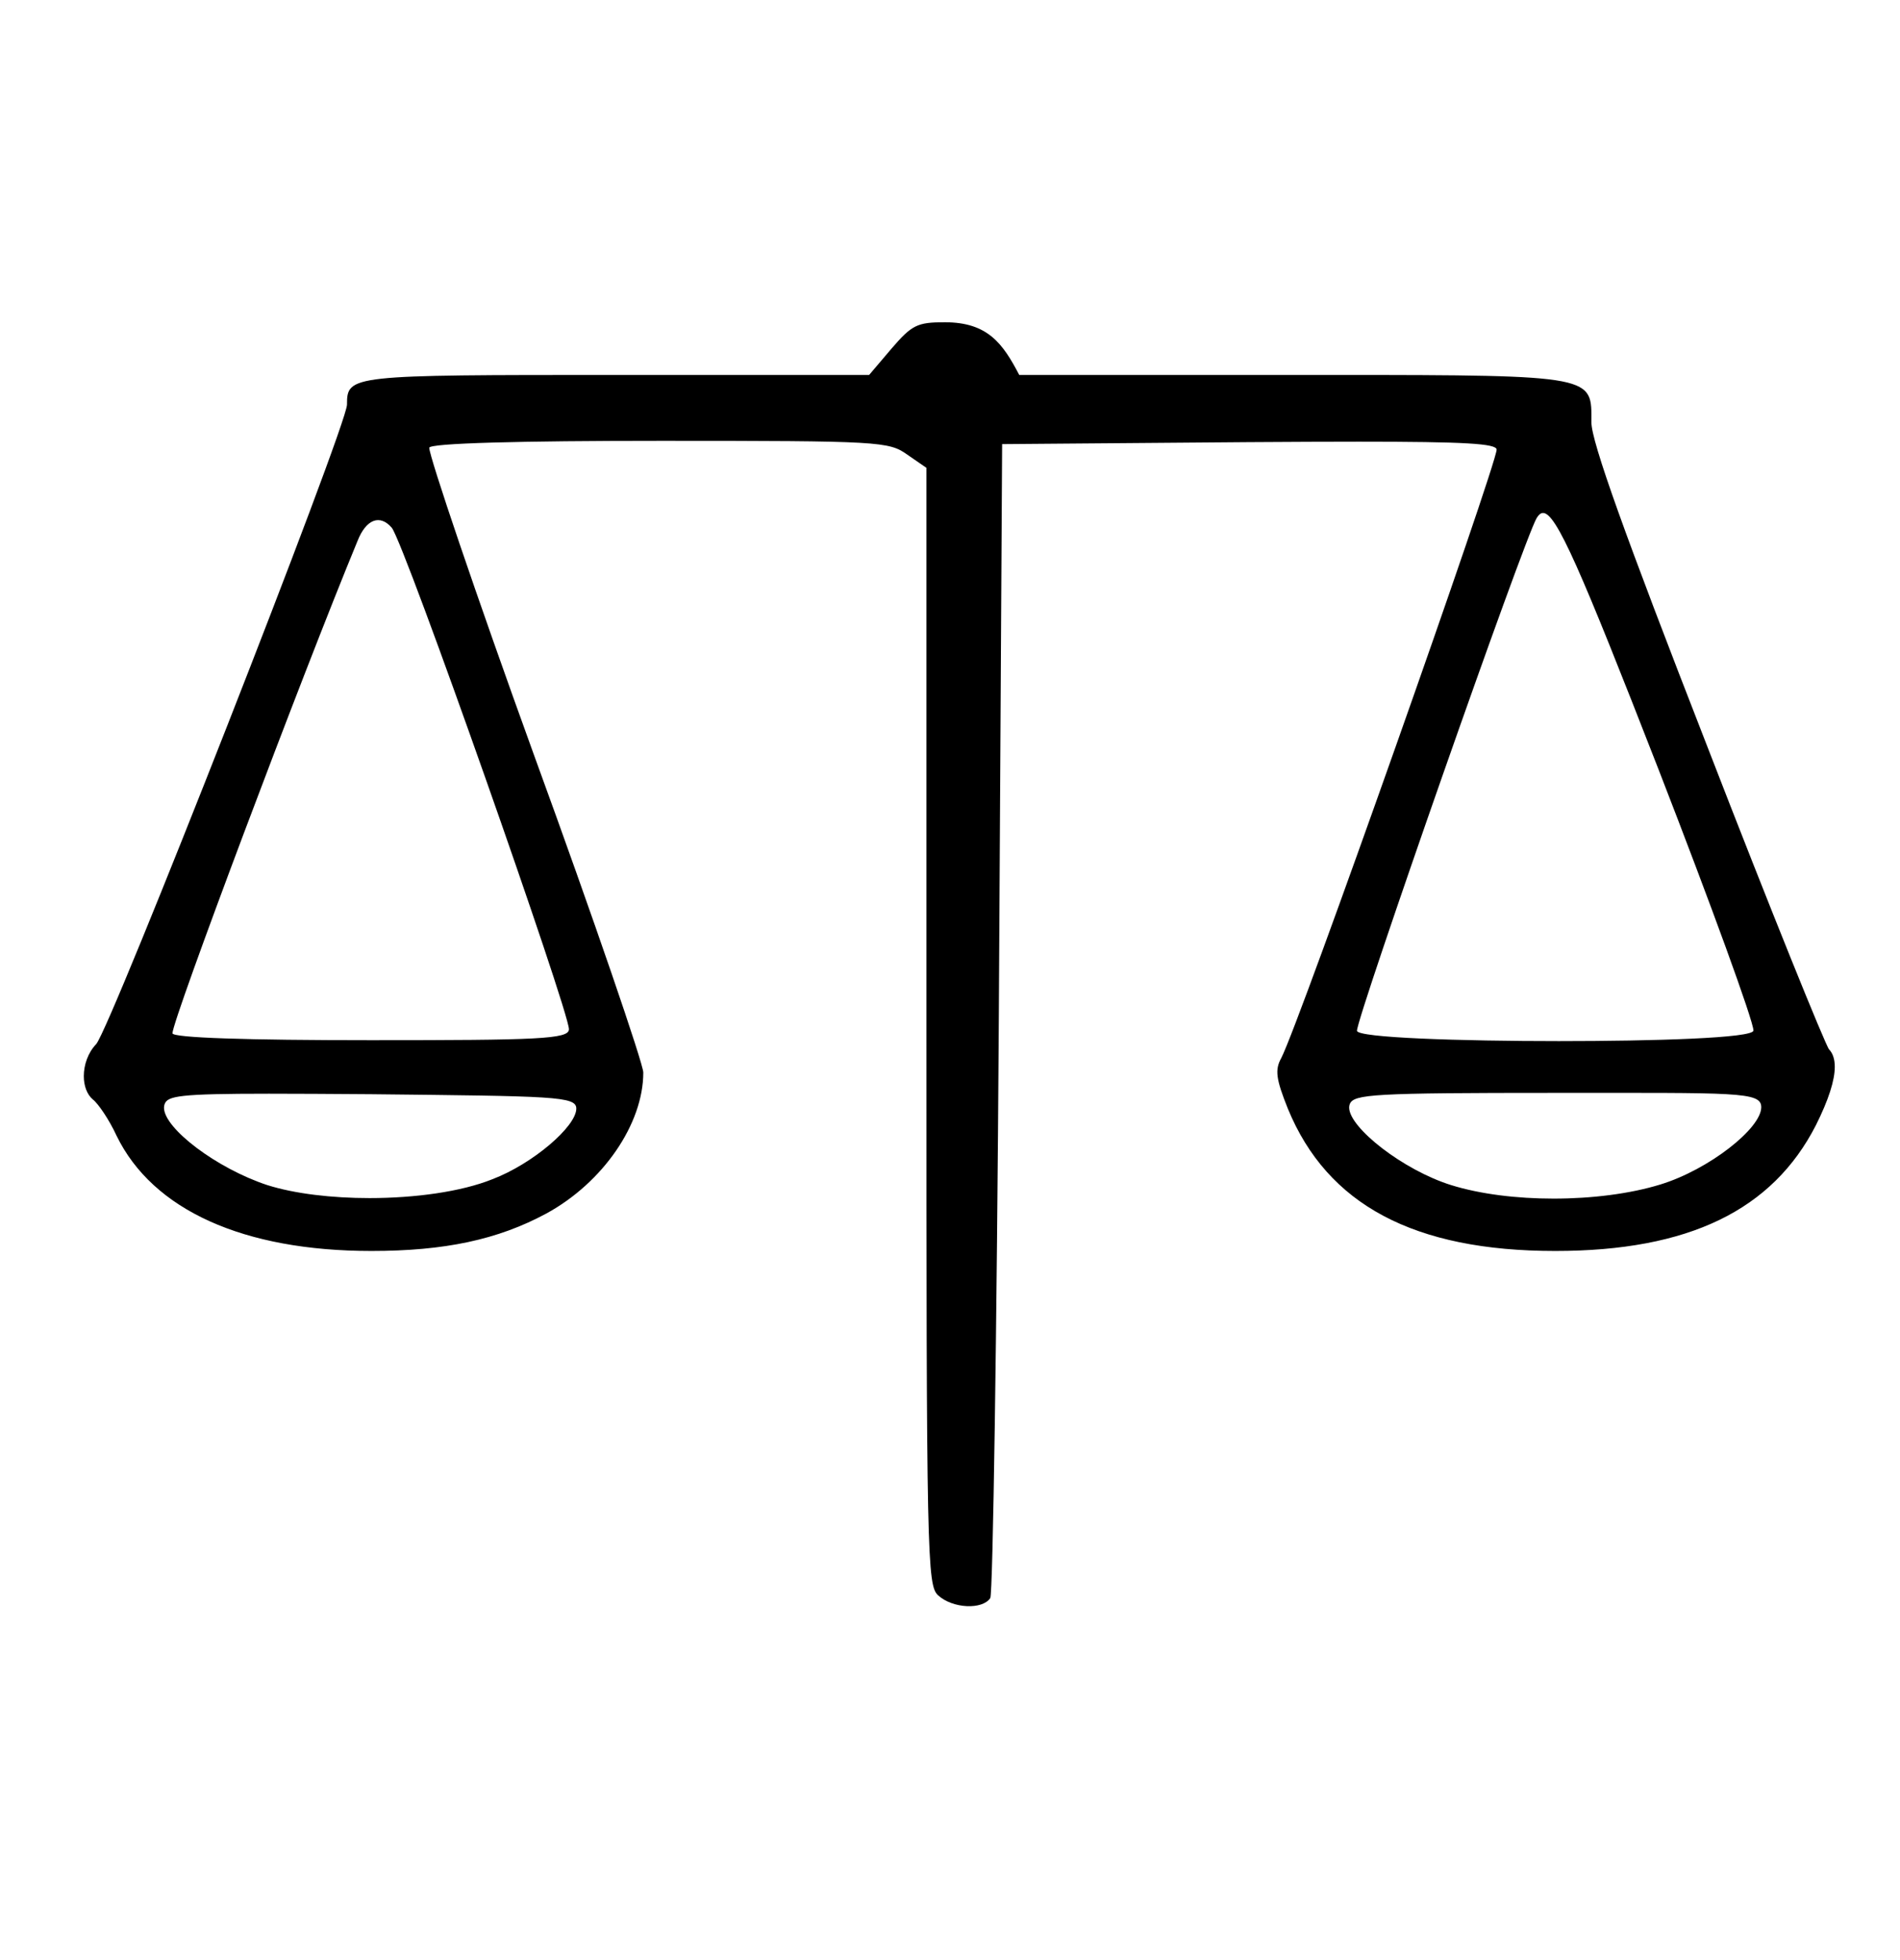 <?xml version="1.0" encoding="UTF-8" standalone="no"?>
<!DOCTYPE svg PUBLIC "-//W3C//DTD SVG 1.1//EN" "http://www.w3.org/Graphics/SVG/1.1/DTD/svg11.dtd">
<svg xmlns="http://www.w3.org/2000/svg" xmlns:xlink="http://www.w3.org/1999/xlink" width="756.994" height="780.558" version="1.1" viewBox="-10 0 1010 1000">
   <path fill="currentColor" d="M492.259 150.525c22.826 0 30.856 11.338 39.549 27.999h144.201c8.392 0 16.343 -0.002 23.877 -0.002c139.538 0 136.072 0.63 136.072 25.202c0 10.15 17.501 59.15 61.601 172.2c33.6 86.8 63 159.25 64.749 161.001 c2.004 2.129 3.022 5.199 3.022 9.227c0 7.228 -3.279 17.537 -10.021 31.023c-23.1 45.15 -67.551 66.851 -138.6 66.851c-74.901 0 -121.101 -24.501 -142.101 -75.6c-6.301 -15.75 -7 -20.65 -3.5 -26.951 c9.735 -18.775 114.464 -315.275 114.464 -323.279c0 -3.208 -16.866 -4.211 -73.172 -4.211c-16.113 0 -35.607 0.087 -59.142 0.24l-130.55 1.05l-1.751 304.5c-1.05 167.301 -3.149 306.601 -4.55 308.7 c-4.199 6.3 -19.949 5.601 -27.65 -1.399c-5.949 -5.25 -6.3 -19.25 -6.3 -302.4v-296.8l-10.149 -7c-9.801 -7 -14.351 -7.35 -130.9 -7.35c-75.129 0 -123.231 1.251 -123.231 3.697c0 4.577 24.482 77.198 55.682 163.253 c32.199 88.2 58.1 164.149 58.1 168.699c0 27.3 -21.35 58.45 -51.449 74.9c-25.9 14 -54.251 19.95 -93.101 19.95c-67.899 0 -116.199 -21.7 -135.45 -61.251c-3.85 -8.399 -9.8 -17.149 -12.6 -19.249 c-3.216 -2.733 -4.807 -7.387 -4.807 -12.434c0 -5.94 2.204 -12.425 6.557 -16.967c7.699 -8.4 133.35 -328.65 133.35 -339.851c0 -15.75 1.4 -15.75 143.15 -15.75h134.399l11.9 -13.999c10.851 -12.601 13.65 -14 28.351 -14z M871.658 388.175c-41.536 -106.51 -54.401 -136.314 -61.408 -136.314c-1.259 0 -2.329 0.962 -3.342 2.615c-6.599 10.767 -95.566 264.846 -95.566 272.516c0 3.771 55.576 5.516 107.265 5.516c50.6 0 103.487 -1.576 103.487 -5.634 c0 -4.99 -22.374 -66.491 -50.435 -138.698zM198.259 259.726c-6.3 -7.351 -13.65 -4.551 -18.201 6.999c-29.727 71.904 -98.381 254.43 -98.381 261.614c0 2.425 39.727 3.687 105.382 3.687c88.947 0 105.375 -0.547 105.375 -5.823 c0 -9.928 -87.244 -257.812 -94.175 -266.477zM187.408 560.725c-22.486 -0.16 -40.325 -0.265 -54.492 -0.265c-47.795 0 -53.788 1.195 -55.407 5.515c-0.228 0.6 -0.338 1.246 -0.338 1.934 c0 10.94 27.934 32.225 54.938 41.116c14.591 4.6 34.284 6.899 54.293 6.899c24.148 0 48.755 -3.35 65.407 -10.049c21.291 -8.111 44.54 -27.97 44.54 -37.519c0 -6.569 -11.827 -6.58 -108.94 -7.632zM816.709 560.025 c-96.951 0 -107.101 0.699 -109.2 5.949c-0.221 0.562 -0.328 1.175 -0.328 1.83c0 10.769 28.824 33.303 54.227 41.22c15.469 4.812 34.904 7.178 54.452 7.178c20.259 0 40.639 -2.54 56.848 -7.527 c25.686 -7.902 53.538 -29.747 53.538 -41.049c0 -8.305 -12.938 -7.601 -109.537 -7.601z"/>
</svg>